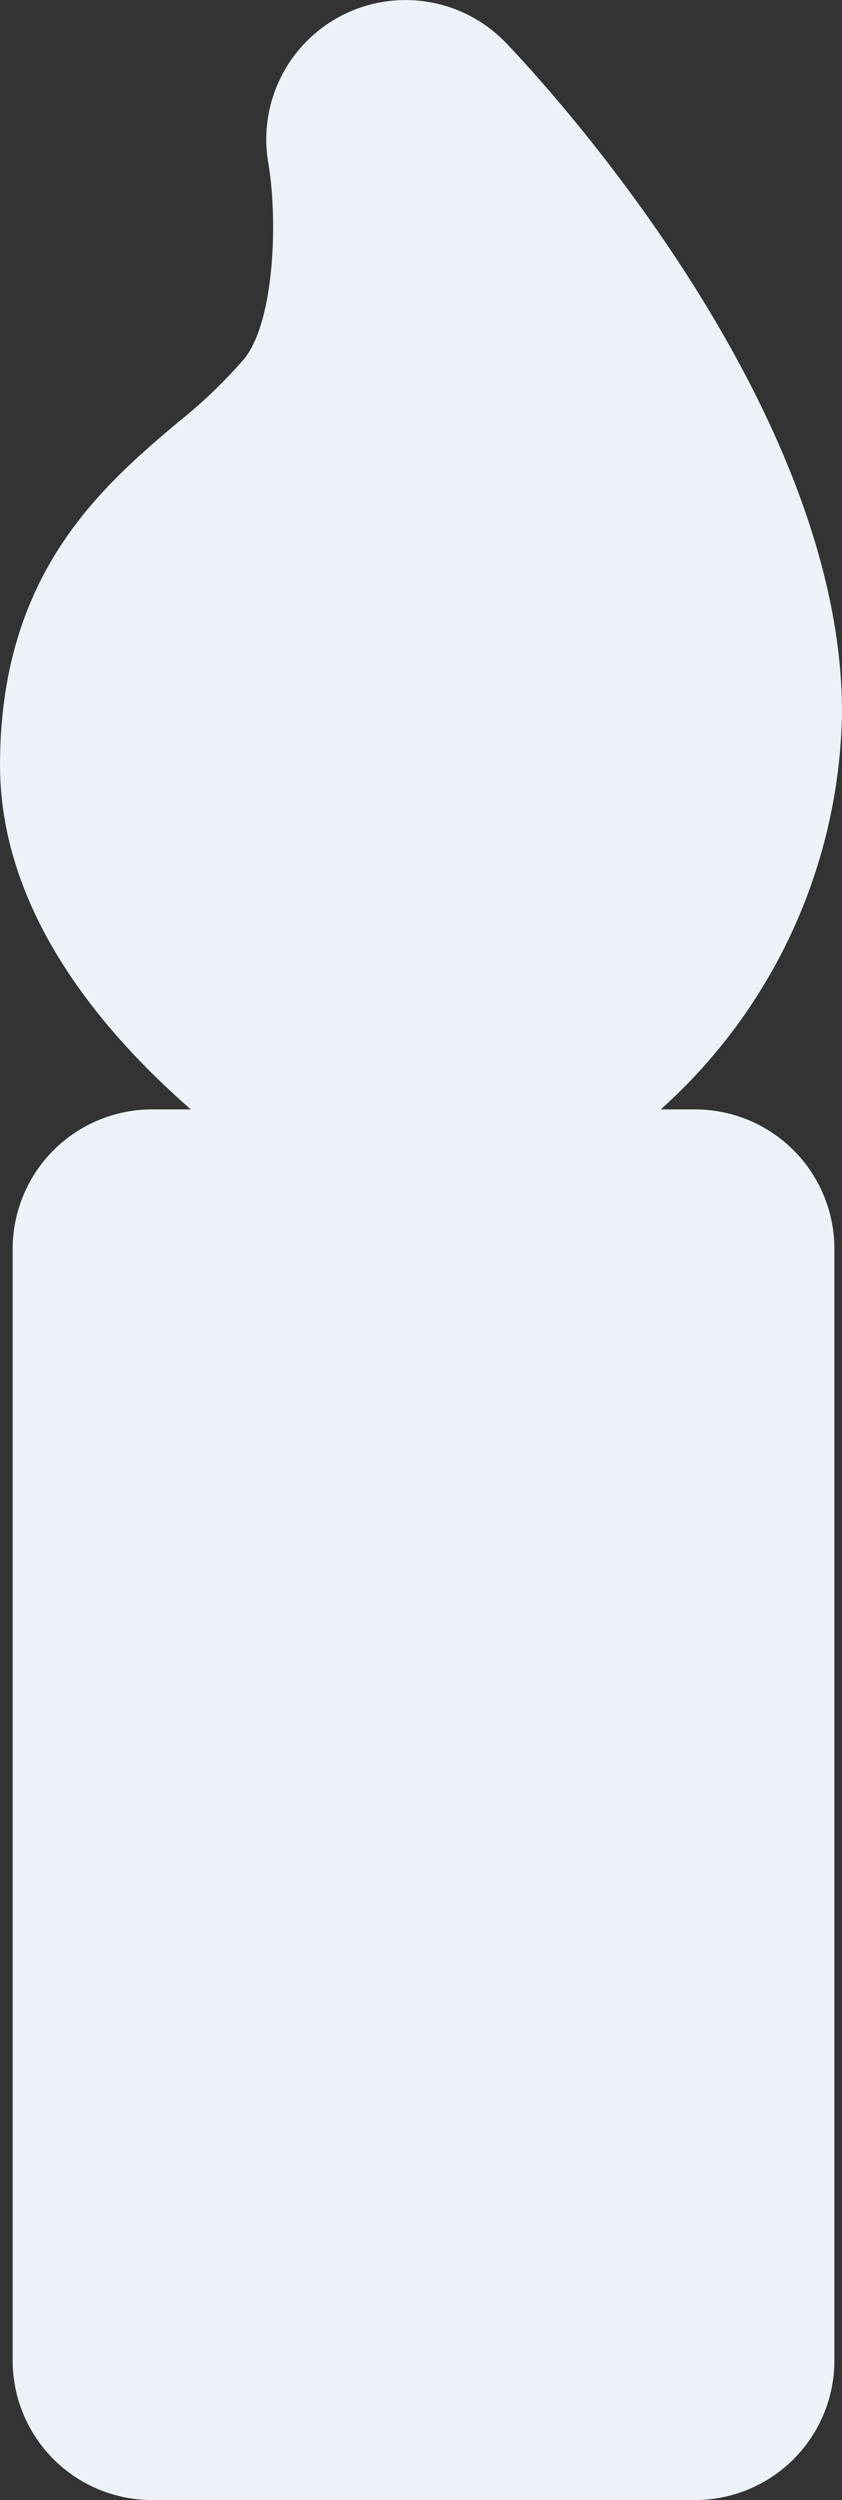 <svg xmlns="http://www.w3.org/2000/svg" width="25.644" height="76.123" viewBox="0 0 25.644 76.123"><rect x="0" y="0" width="25.644" height="76.123" fill="#333333" stroke="none"/><defs><style>.a{fill:#edf2f9;}</style></defs><g transform="translate(-390 -617)"><path class="a" d="M376.188,846.458h-1.052a16.556,16.556,0,0,0,5.522-12.093c0-9.432-9.185-19.286-10.228-20.375a4.241,4.241,0,0,0-7.245,3.65c.291,1.7.2,4.8-.733,5.964a15.228,15.228,0,0,1-2.037,1.948c-2.279,1.932-5.4,4.578-5.4,10.416,0,4.317,2.887,7.934,5.811,10.49h-1.18A4.247,4.247,0,0,0,355.4,850.7v33.858a4.247,4.247,0,0,0,4.243,4.243h16.542a4.247,4.247,0,0,0,4.241-4.243V850.7A4.246,4.246,0,0,0,376.188,846.458Z" transform="translate(34.986 -195.678)"/></g></svg>